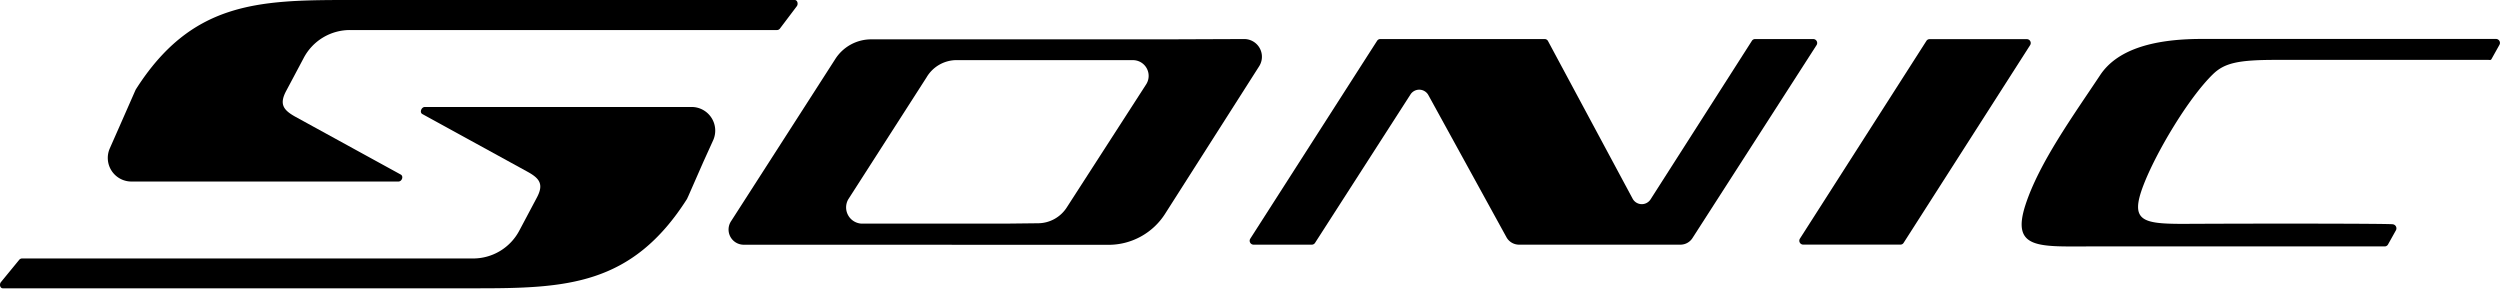 <svg xmlns="http://www.w3.org/2000/svg" viewBox="0 0 494.26 57.04"><defs><style>.cls-1{fill-rule:evenodd;}</style></defs><title>Sonic</title><g id="Layer_2"><g id="Layer_1-2"><path class="cls-1" d="M154.2,5.64l3.33-4.41c.33-.44.13-1.23-.41-1.23H68.68C50.84,0,37.78.48,26.84,17.7c-.07.14-.13.29-.2.44l-3,6.82-1.93,4.37a4.67,4.67,0,0,0,4.26,6.56H78.77c.67,0,1.07-1,.48-1.37L58.48,23.13c-2.39-1.32-3.33-2.45-1.92-5.12.32-.59,3.43-6.45,3.43-6.45a10.32,10.32,0,0,1,9.34-5.62h84.26A.73.73,0,0,0,154.2,5.64Z"/><path class="cls-1" d="M136.73,21.15H84c-.69,0-1.1,1.07-.5,1.4l20.73,11.37c2.4,1.31,3.34,2.45,1.92,5.12l-3.42,6.44a10.33,10.33,0,0,1-9.35,5.62h-89a.74.74,0,0,0-.6.29L.18,55.78C-.17,56.22,0,57,.57,57H94c17.83,0,30.9-.47,41.84-17.69.06-.15.13-.3.2-.44l3-6.83L141,27.72A4.67,4.67,0,0,0,136.73,21.15Z"/><path class="cls-1" d="M380.85,8.1l-25,39.08a.77.77,0,0,0,.65,1.18h19.22a.73.73,0,0,0,.64-.36l25-39.07a.77.77,0,0,0-.65-1.19H381.49A.73.73,0,0,0,380.85,8.1Z"/><path class="cls-1" d="M413.32,48.72h58.12a.76.76,0,0,0,.68-.39l1.58-2.83a.81.81,0,0,0-.64-1.16c-.9-.14-24.77-.17-41.32-.08-8.23,0-10.67-.57-8-7.57,2.44-6.39,8.82-17.19,13.75-22,2.3-2.24,5-2.85,12.49-2.85h41.94c.29,0,.51.1.65-.15l1.58-2.83a.78.78,0,0,0-.68-1.16H435.23q-15.25,0-20,7.12c-5.31,8-12.06,17.32-14.79,25.69C397.58,49.34,403.1,48.72,413.32,48.72Z"/><path class="cls-1" d="M219,48.4a13.25,13.25,0,0,0,11.45-6.3l18.49-29a3.5,3.5,0,0,0-3-5.38l-15.58.06h-58a8.43,8.43,0,0,0-7.29,4l-20.5,31.9a3,3,0,0,0,2.61,4.7Zm-27.61-4.19h7.46l6.29-.07a6.79,6.79,0,0,0,5.81-3.2L226.6,16.68A3.11,3.11,0,0,0,224,11.89H188.86a6.9,6.9,0,0,0-5.68,3.41L167.71,39.4a3.21,3.21,0,0,0,2.6,4.81Z"/><path class="cls-1" d="M334.65,47,359.14,8.92a.78.78,0,0,0-.65-1.2H347a.75.75,0,0,0-.65.36l-20.07,31.4a2.06,2.06,0,0,1-3.47-.14L308.06,11.87l-2-3.73a.75.75,0,0,0-.68-.42H272.9a.75.75,0,0,0-.65.36l-1.71,2.66L247.19,47.18a.77.77,0,0,0,.65,1.19h11.49A.76.76,0,0,0,260,48L278.9,18.61a2.06,2.06,0,0,1,3.46.13l15.45,28.12a2.84,2.84,0,0,0,2.55,1.51H332.2A2.82,2.82,0,0,0,334.65,47Z"/></g></g></svg>